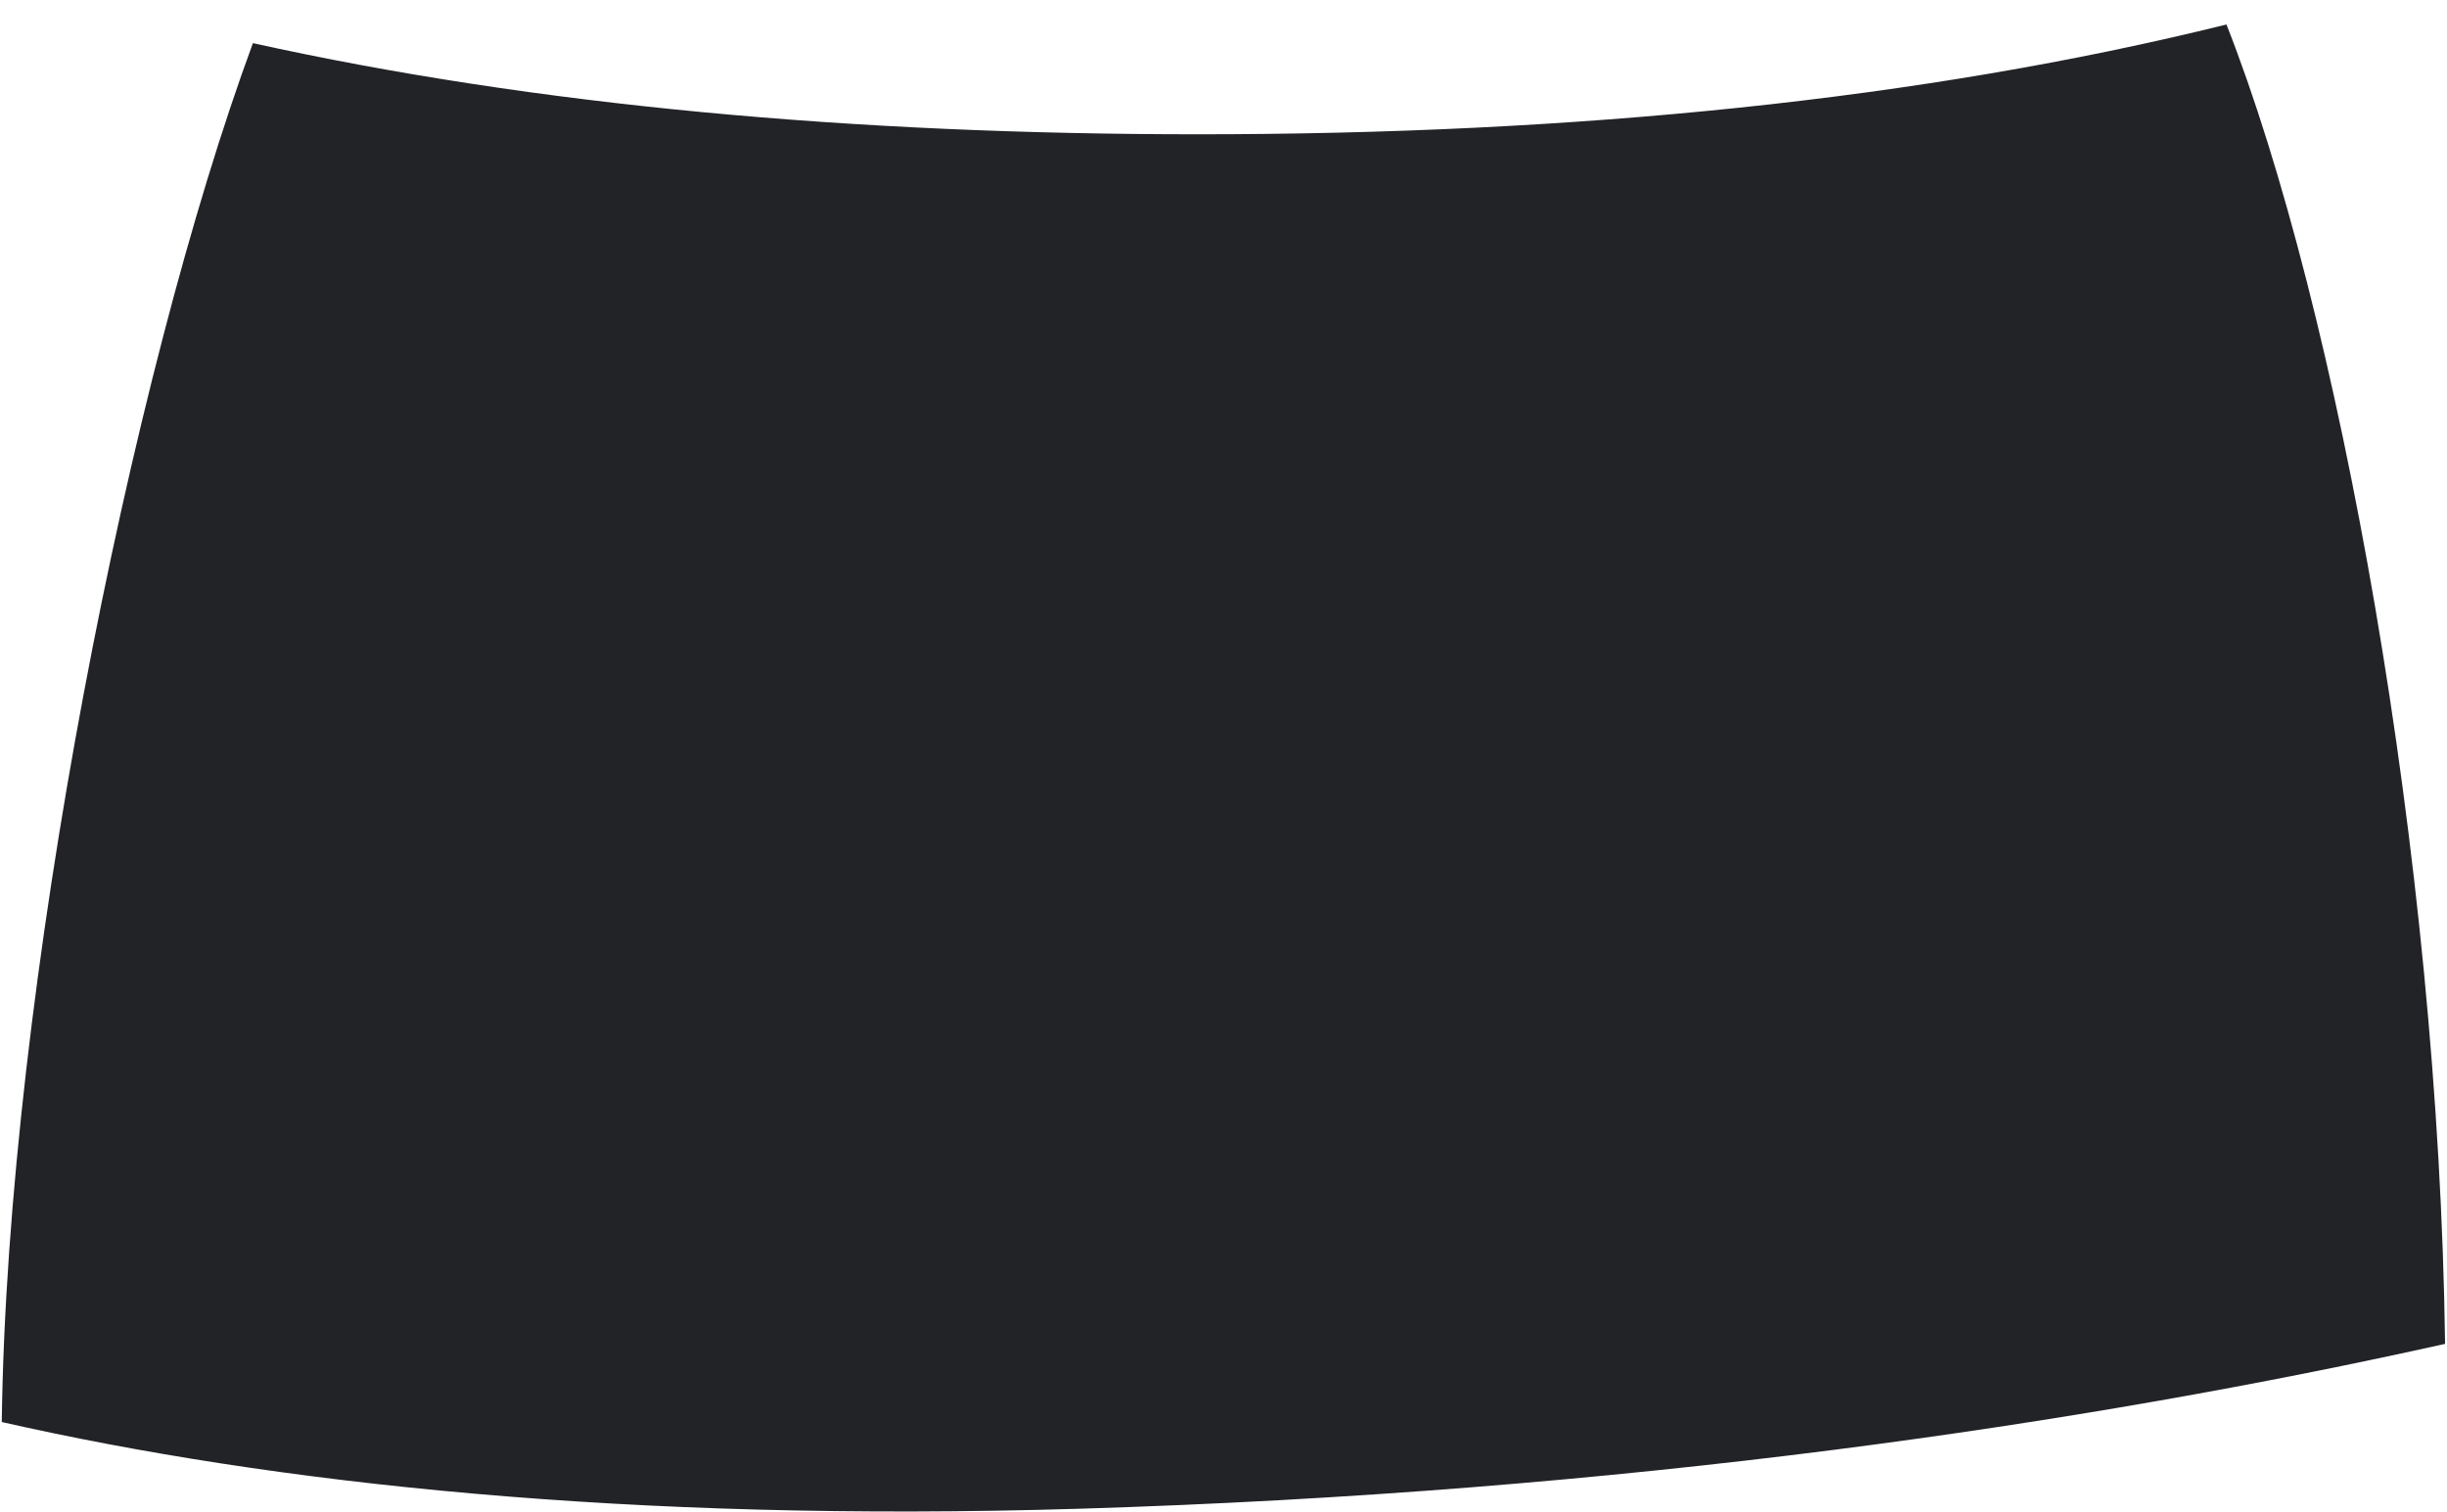 <svg width="89" height="55" viewBox="0 0 89 55" fill="none" xmlns="http://www.w3.org/2000/svg">
<path fill-rule="evenodd" clip-rule="evenodd" d="M0.064 51.729C9.933 53.964 22.837 55.382 39.233 54.884C59.063 54.282 75.86 51.8 88.93 48.886C88.697 31.115 85.034 11.197 80.979 0.891C69.906 3.636 57.261 4.885 43.569 4.885C31.06 4.885 19.48 3.843 9.199 1.569C4.75 13.63 0.269 35.961 0.064 51.729Z" fill="#222327"/>
</svg>
